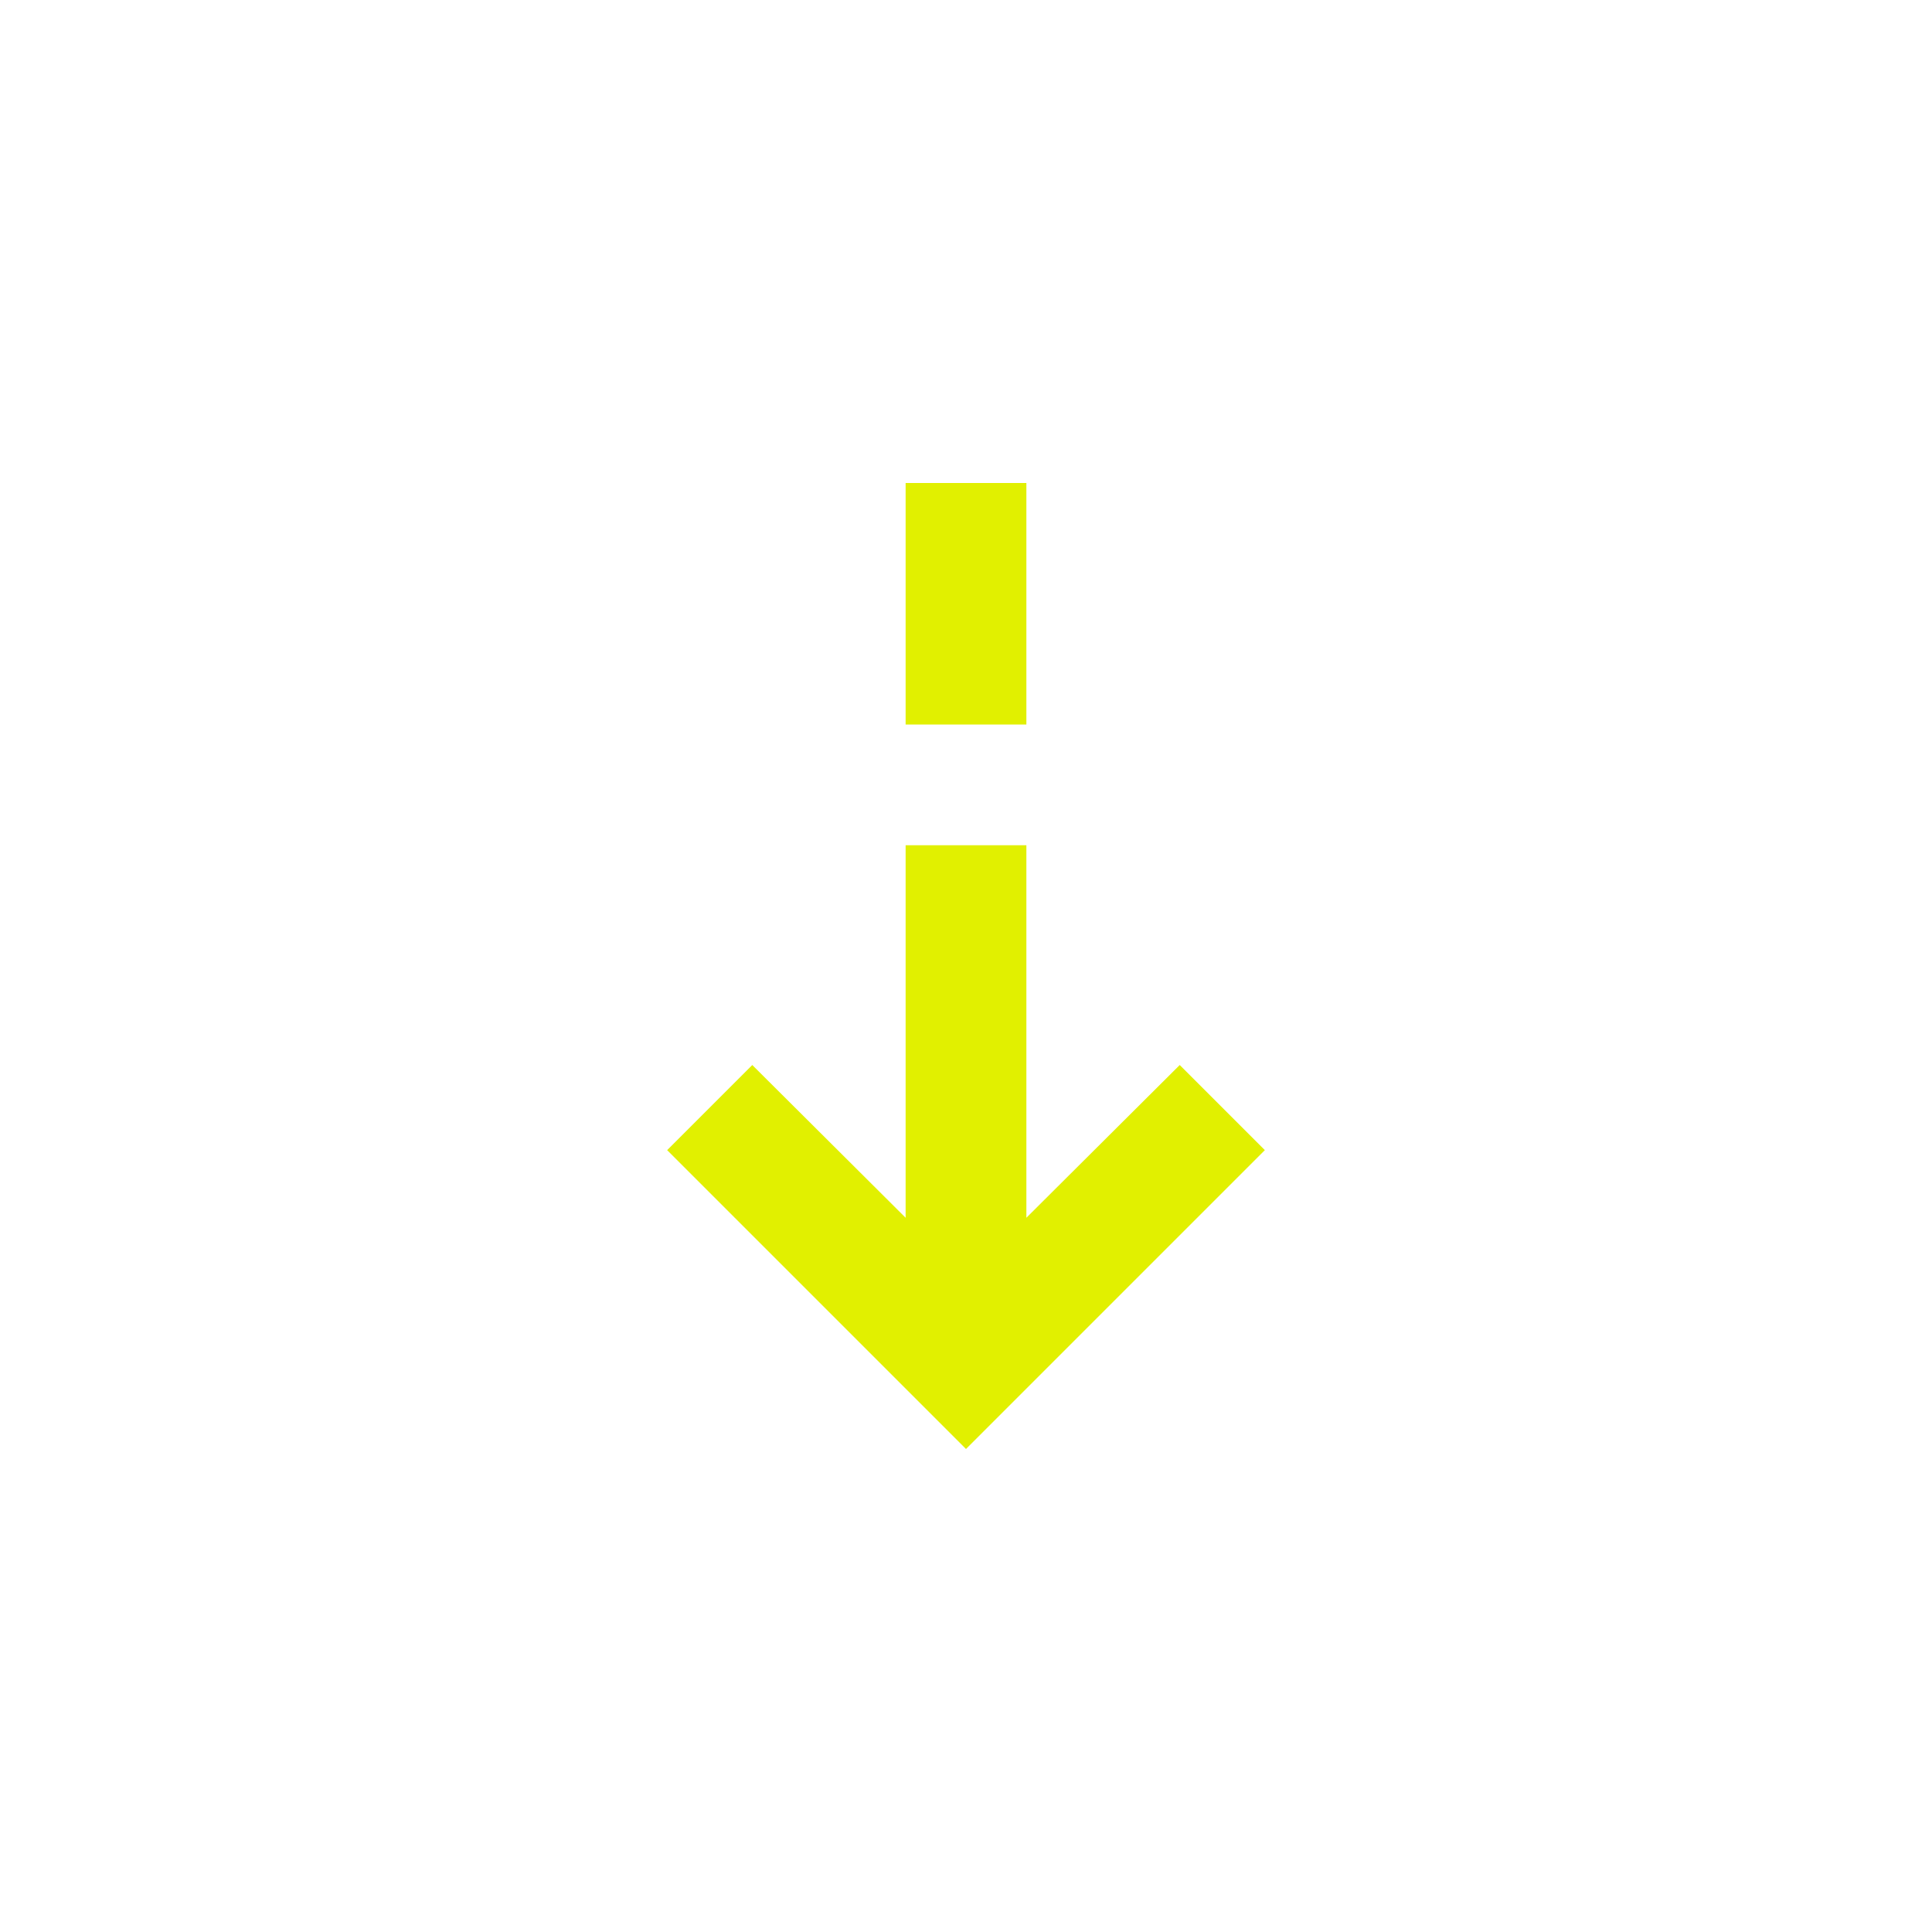 <svg xmlns="http://www.w3.org/2000/svg" xmlns:xlink="http://www.w3.org/1999/xlink" width="32" height="32" viewBox="0 0 32 32"><path fill="#e1f000" d="M15 8h2v4h-2zm4.54 9.64L17 20.17V14h-2v6.17l-2.54-2.53-1.41 1.41L16 24l4.95-4.95z"/></svg>